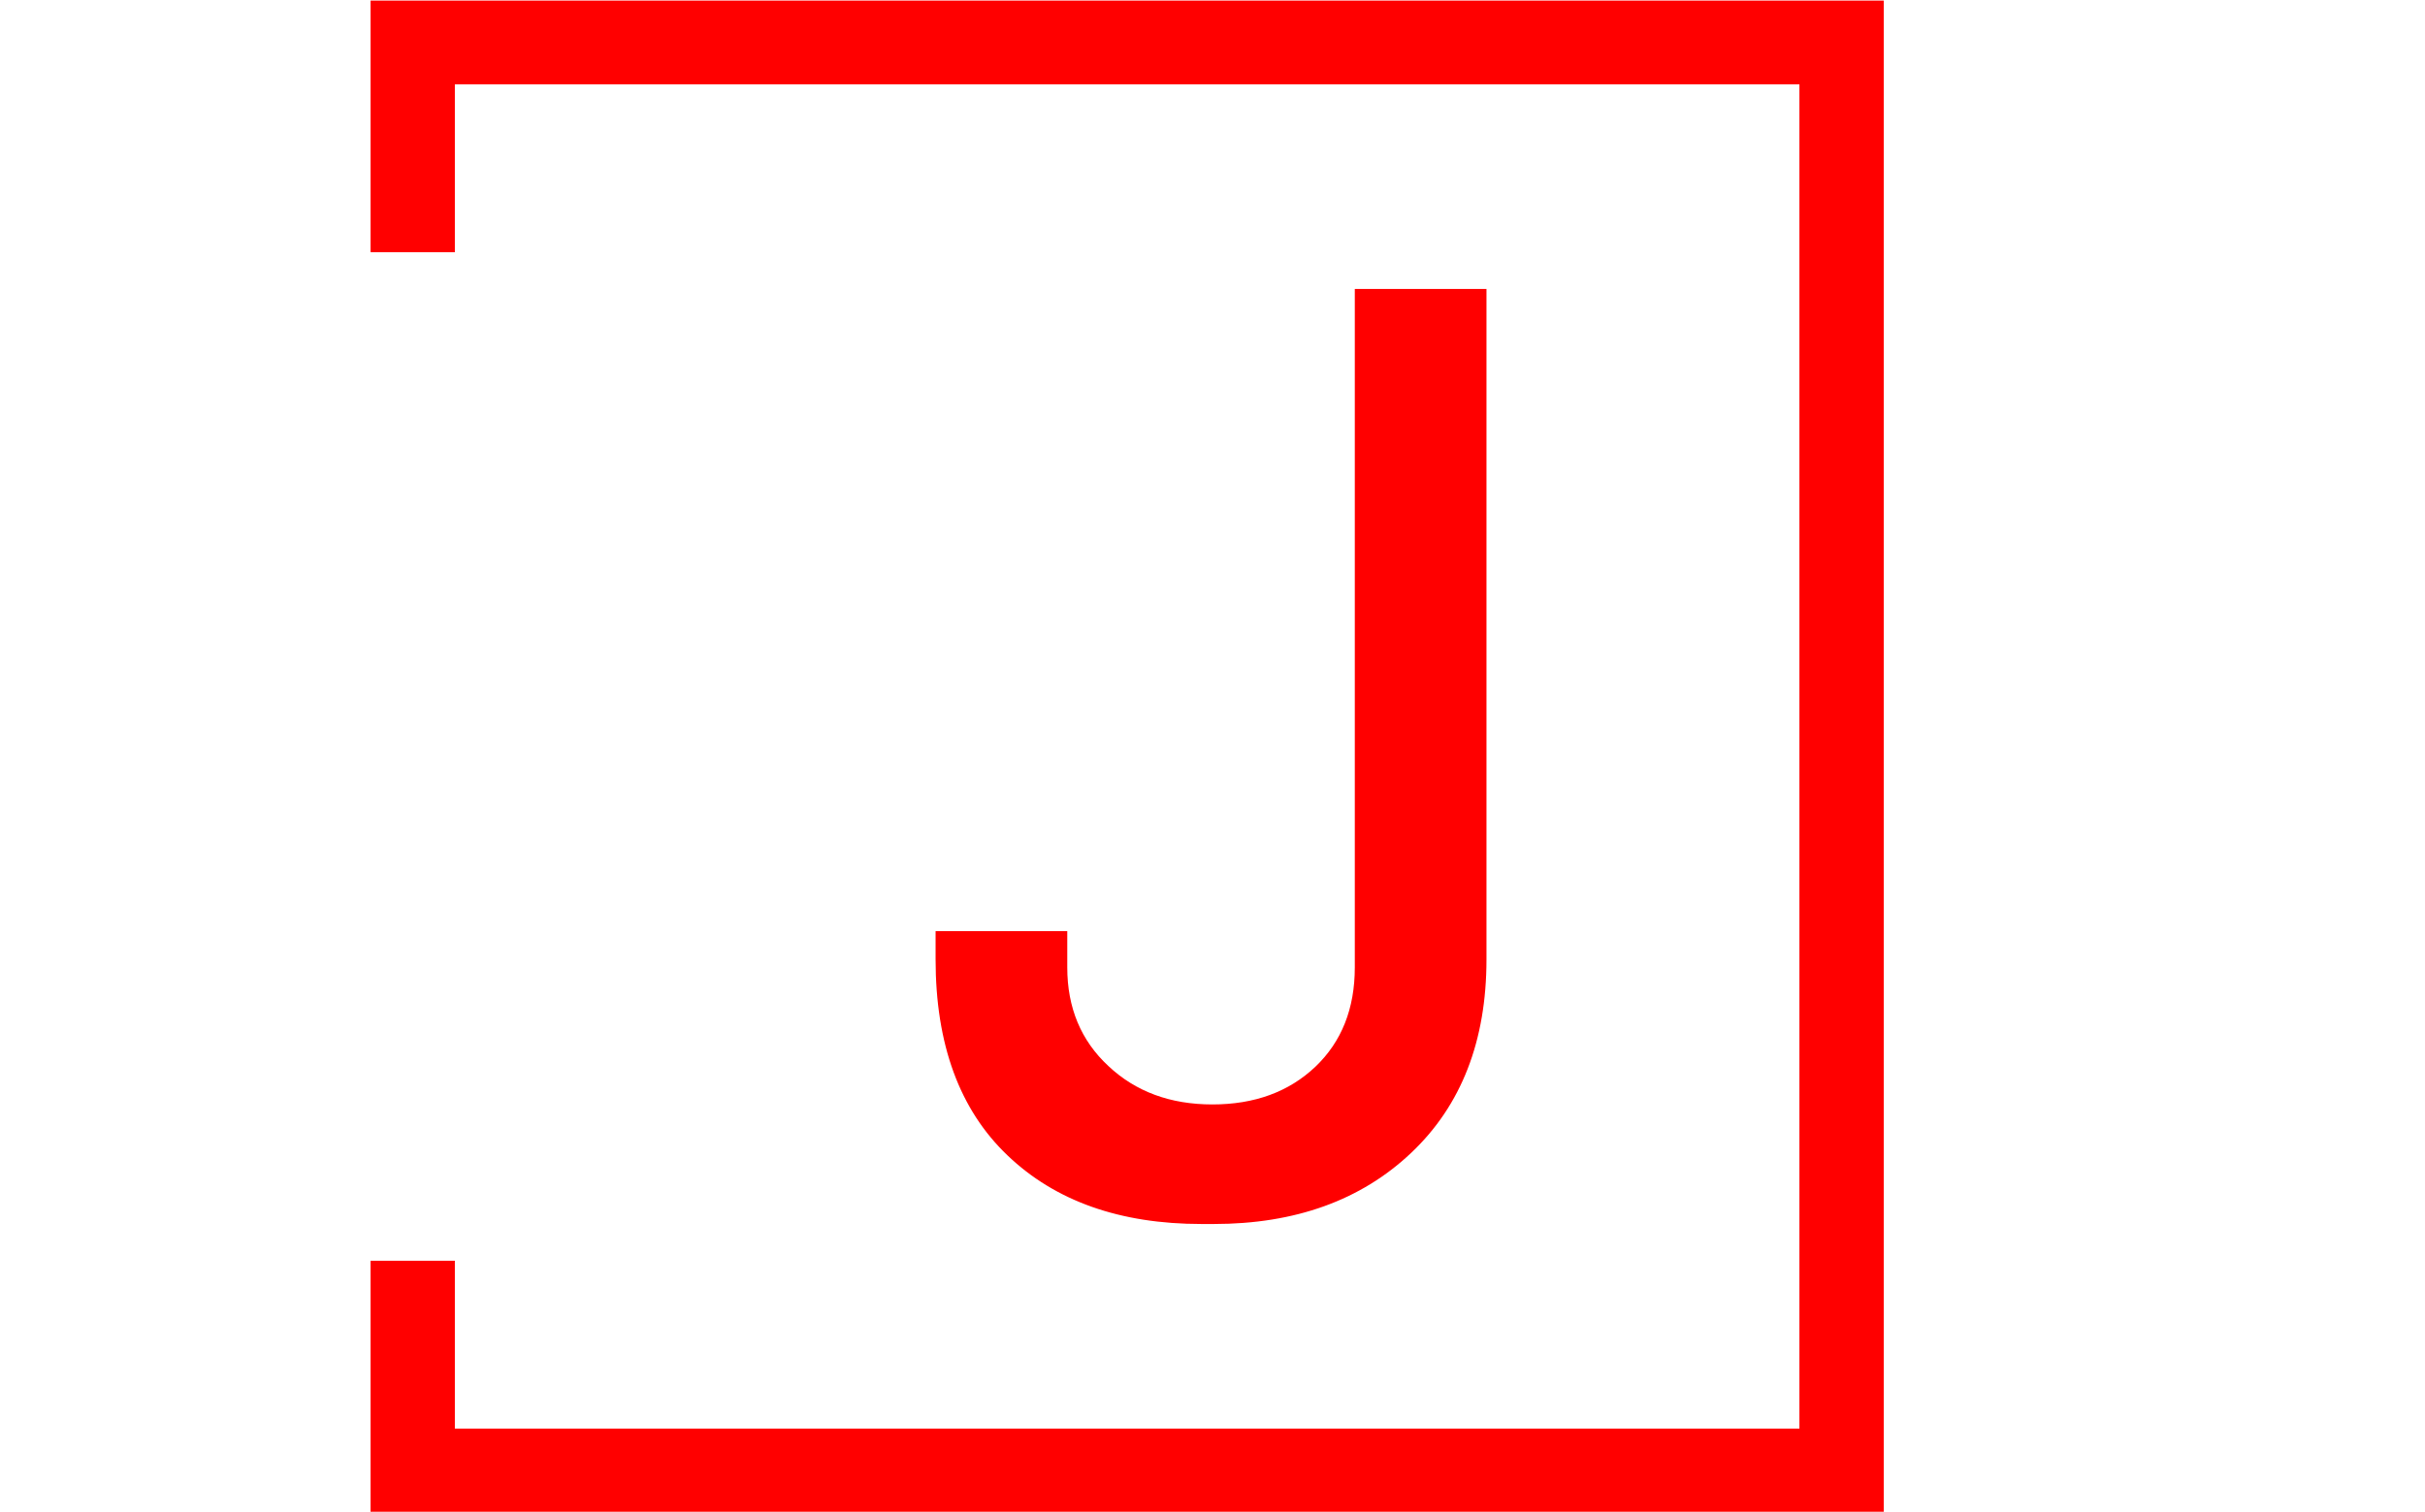 <svg xmlns="http://www.w3.org/2000/svg" version="1.1" xmlns:xlink="http://www.w3.org/1999/xlink" xmlns:svgjs="http://svgjs.dev/svgjs" width="2000" height="1247" viewBox="0 0 2000 1247"><g transform="matrix(1,0,0,1,-1.212,0.505)"><svg viewBox="0 0 396 247" data-background-color="#ffffff" preserveAspectRatio="xMidYMid meet" height="1247" width="2000" xmlns="http://www.w3.org/2000/svg" xmlns:xlink="http://www.w3.org/1999/xlink"><g id="tight-bounds" transform="matrix(1,0,0,1,0.24,-0.1)"><svg viewBox="0 0 395.52 247.2" height="247.2" width="395.52"><g><svg></svg></g><g><svg viewBox="0 0 395.52 247.2" height="247.2" width="395.52"><g transform="matrix(1,0,0,1,152.763,47.215)"><svg viewBox="0 0 89.994 152.77" height="152.77" width="89.994"><g><svg viewBox="0 0 89.994 152.77" height="152.77" width="89.994"><g><svg viewBox="0 0 89.994 152.77" height="152.77" width="89.994"><g><svg viewBox="0 0 89.994 152.77" height="152.77" width="89.994"><g><svg viewBox="0 0 89.994 152.77" height="152.77" width="89.994"><g><svg viewBox="0 0 89.994 152.77" height="152.77" width="89.994"><g transform="matrix(1,0,0,1,0,0)"><svg width="89.994" viewBox="1.45 -34.3 20.5 34.8" height="152.77" data-palette-color="#ff0000"><path d="M21.95-34.3L21.95-9.35Q21.95-4.8 19.15-2.15 16.35 0.5 11.8 0.5L11.8 0.5 11.35 0.5Q6.8 0.5 4.13-2.05 1.45-4.6 1.45-9.35L1.45-9.35 1.45-10.4 6.35-10.4 6.35-9.05Q6.35-6.8 7.88-5.38 9.4-3.95 11.75-3.95L11.75-3.95Q14.1-3.95 15.58-5.35 17.05-6.75 17.05-9.05L17.05-9.05 17.05-34.3 21.95-34.3Z" opacity="1" transform="matrix(1,0,0,1,0,0)" fill="#ff0000" class="undefined-text-0" data-fill-palette-color="primary" id="text-0"></path></svg></g></svg></g></svg></g></svg></g></svg></g></svg></g></svg></g><path d="M60.455 41.215L60.455 0 307.655 0 307.655 247.2 60.455 247.2 60.455 205.985 74.232 205.985 74.232 233.423 293.879 233.423 293.879 13.777 74.232 13.777 74.232 41.215Z" fill="#ff0000" stroke="transparent" data-fill-palette-color="primary"></path></svg></g><defs></defs></svg><rect width="395.52" height="247.2" fill="none" stroke="none" visibility="hidden"></rect></g></svg></g></svg>